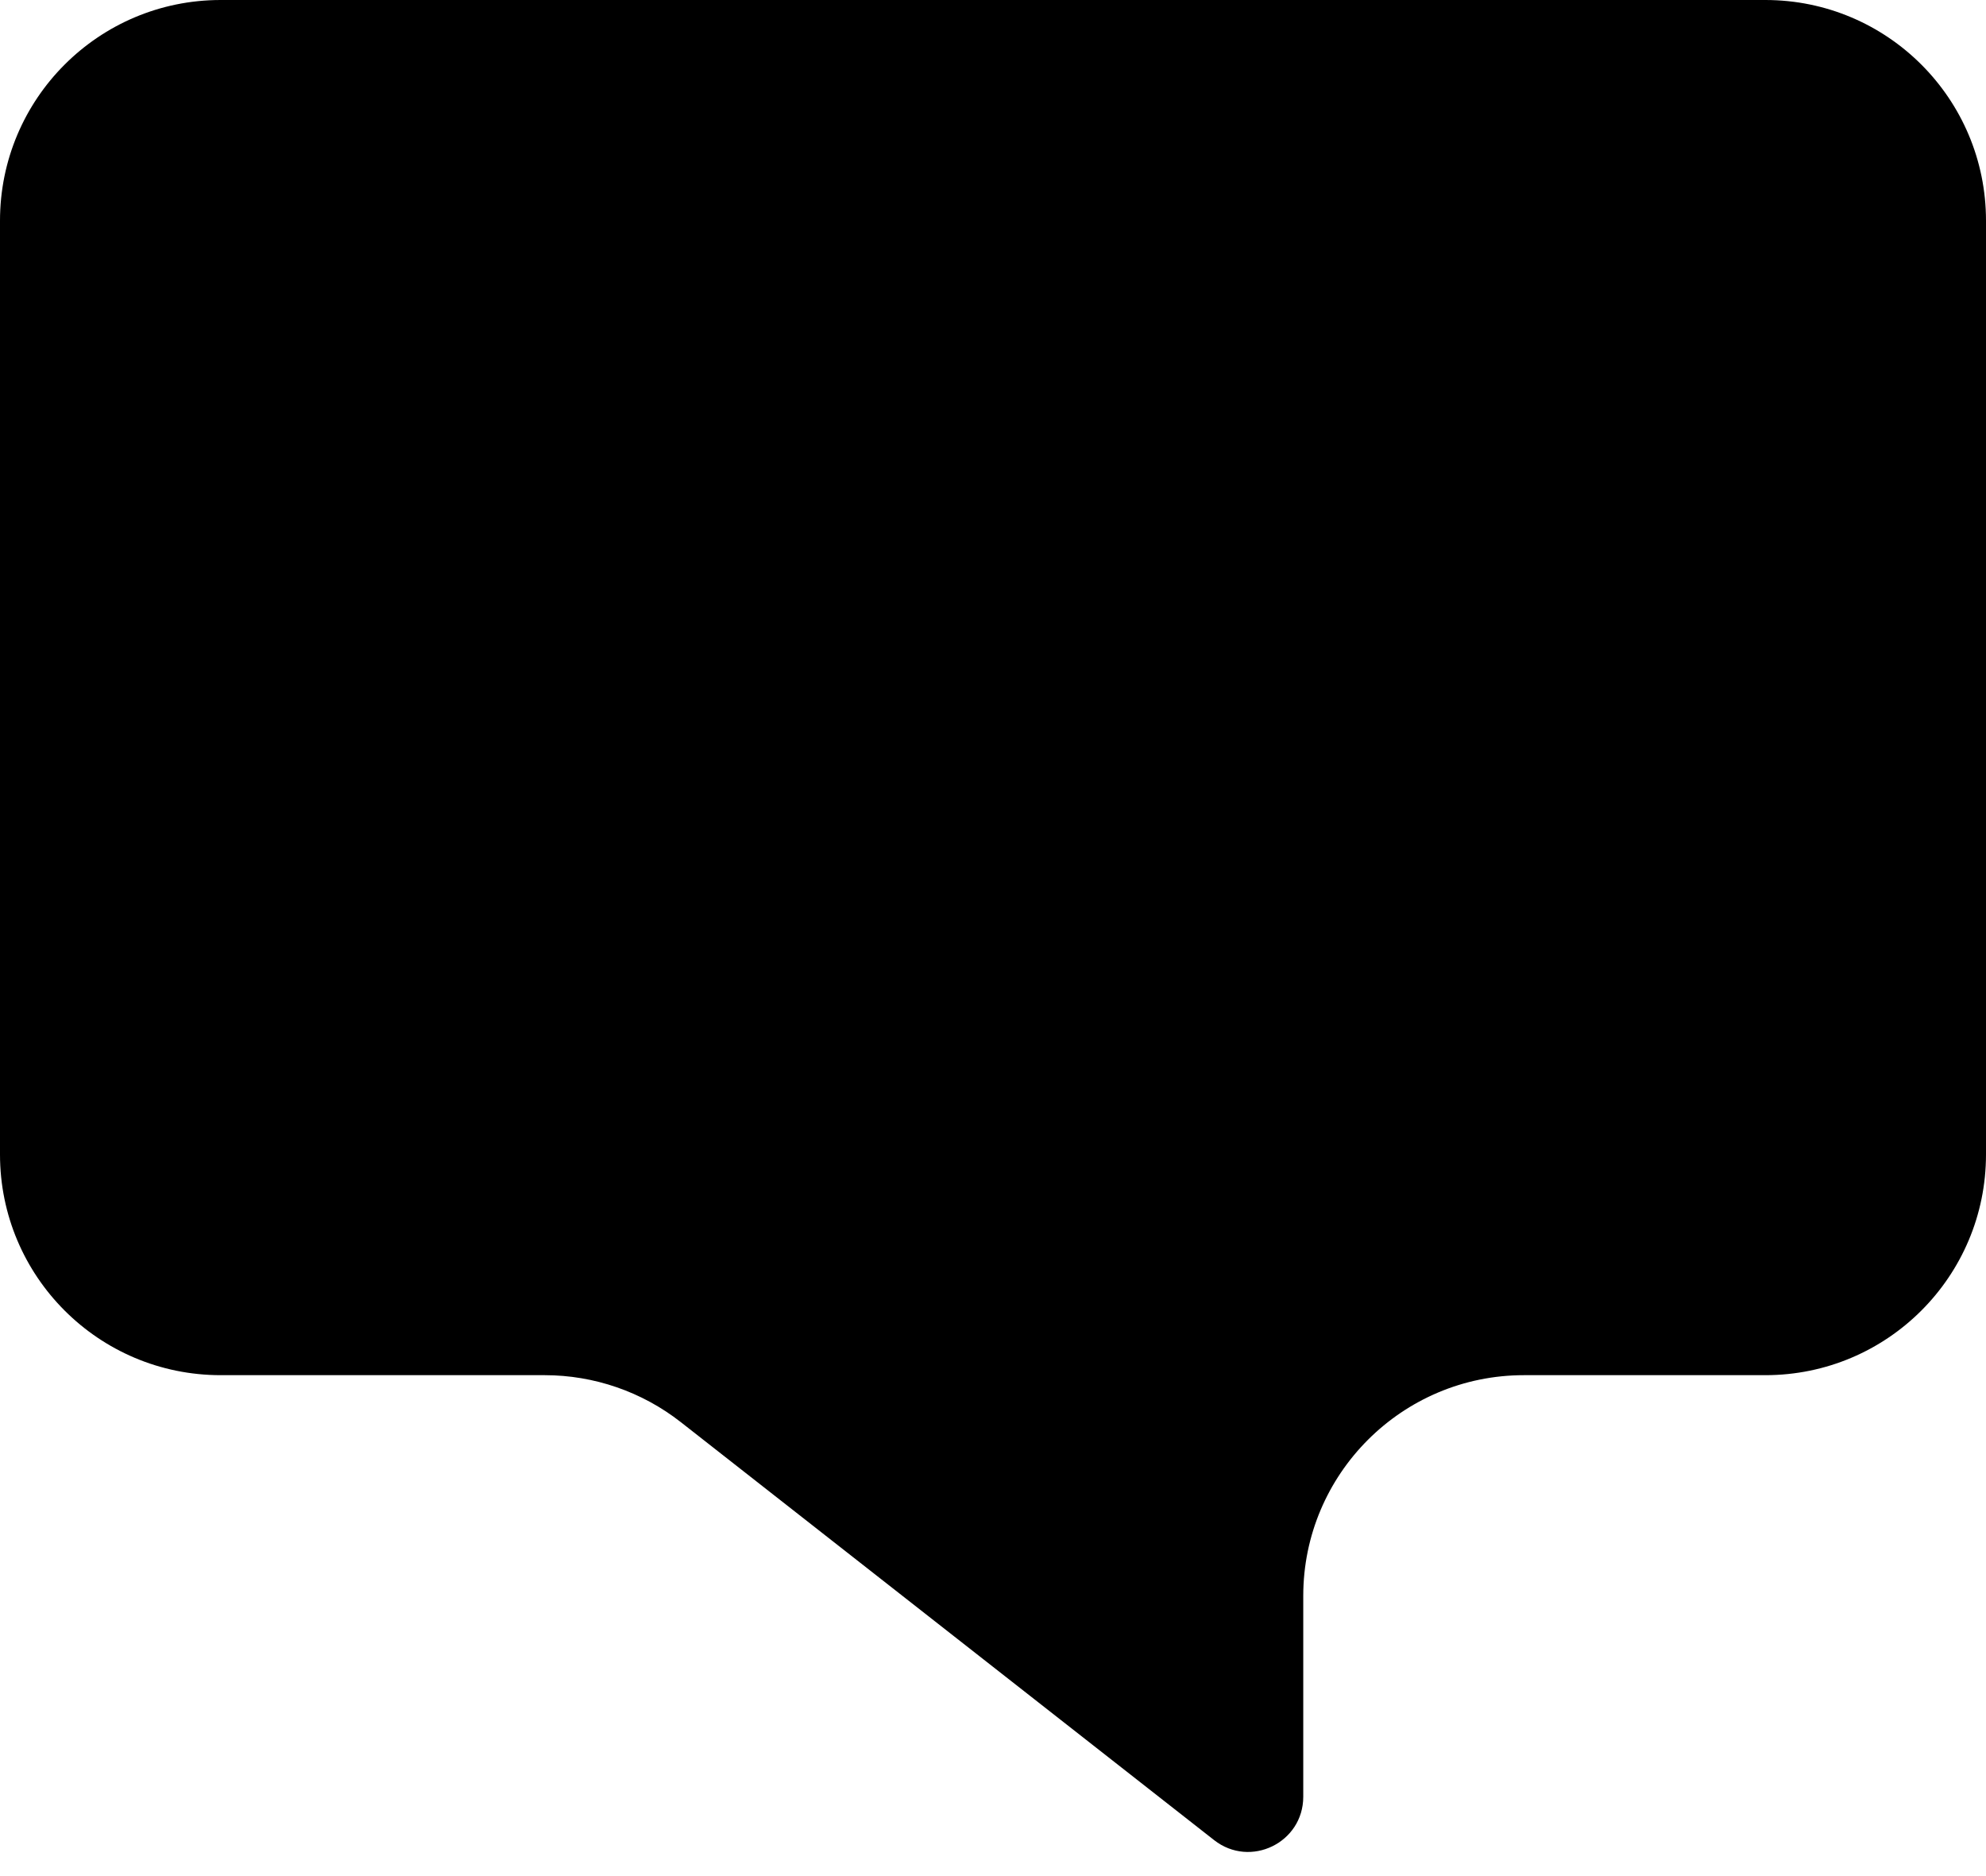 <svg width="18" height="17" viewBox="0 0 18 17" fill="currentColor" xmlns="http://www.w3.org/2000/svg">
    <path fill-rule="evenodd" clip-rule="evenodd"
        d="M2 0C0.895 0 0 0.895 0 2V10.461C0 11.566 0.895 12.461 2 12.461H4.937C5.384 12.461 5.819 12.611 6.171 12.887L11.004 16.674C11.332 16.931 11.812 16.698 11.812 16.281L11.812 14.461C11.812 13.357 12.708 12.461 13.812 12.461H16C17.105 12.461 18 11.566 18 10.461V2C18 0.895 17.105 0 16 0H2Z"
        fill="currentColor" />
</svg>